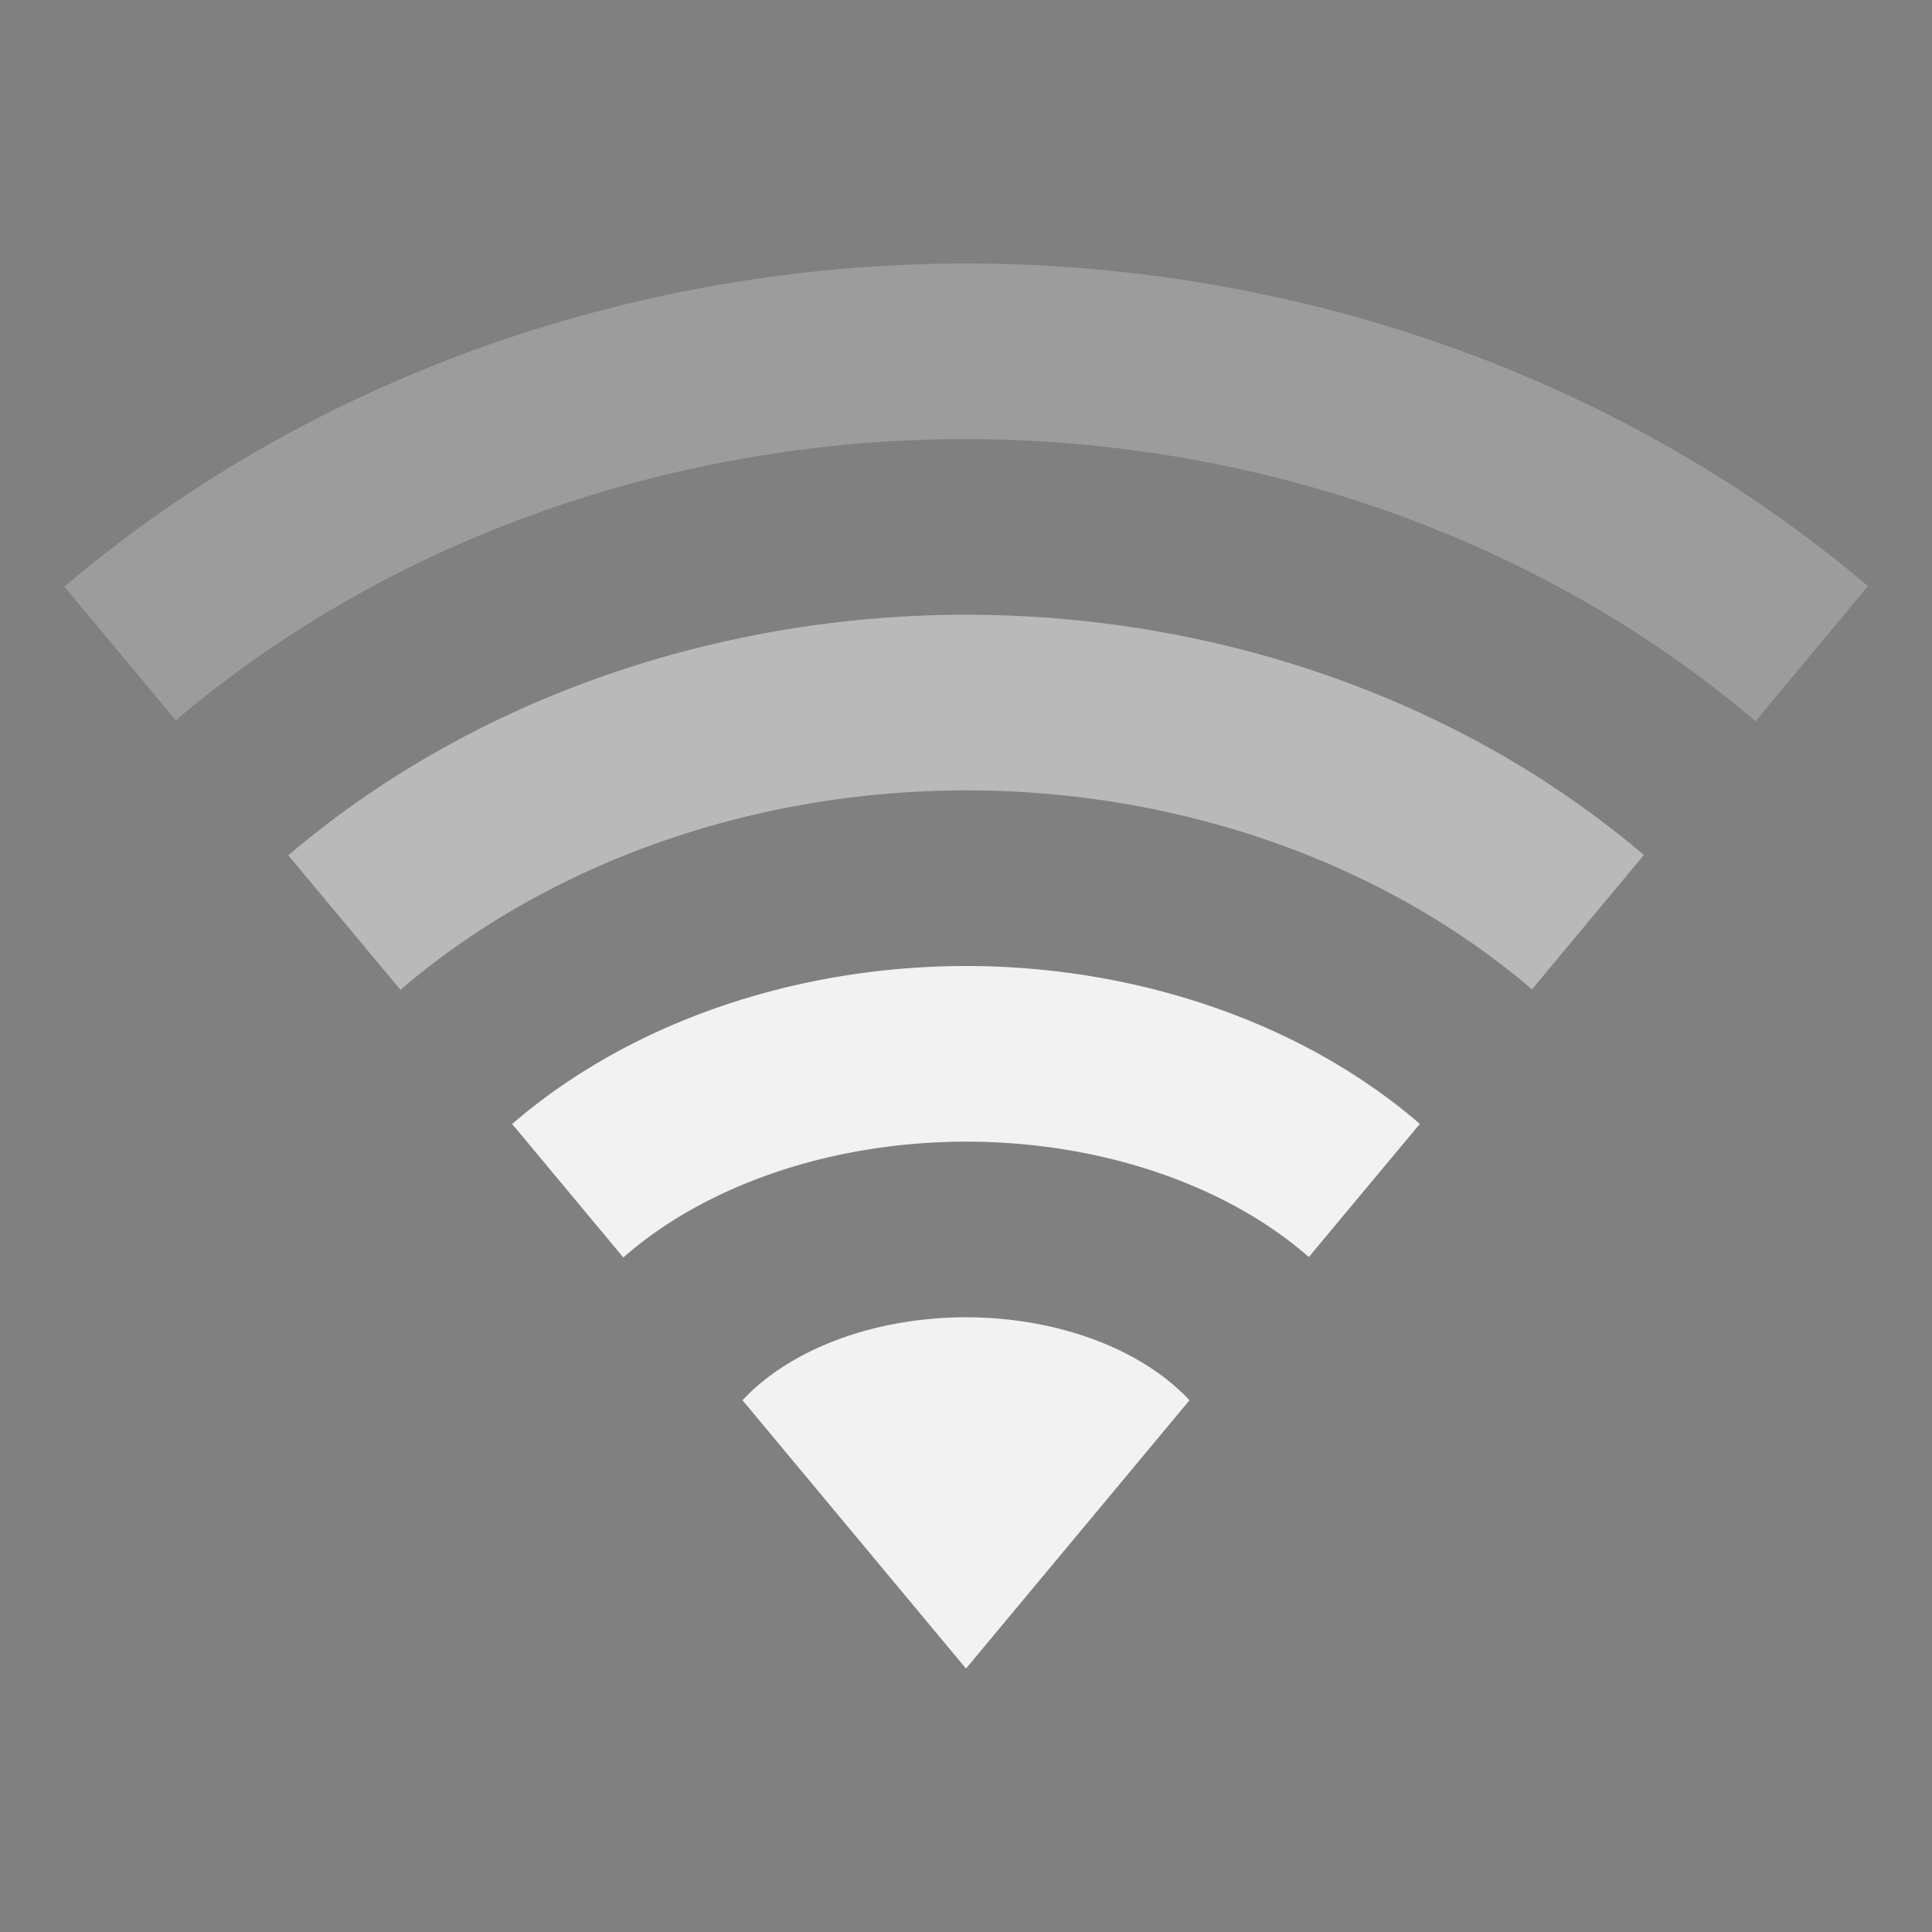 <?xml version="1.0" encoding="UTF-8" standalone="no"?>
<svg
   xmlns:dc="http://purl.org/dc/elements/1.1/"
   xmlns:cc="http://creativecommons.org/ns#"
   xmlns:rdf="http://www.w3.org/1999/02/22-rdf-syntax-ns#"
   xmlns:svg="http://www.w3.org/2000/svg"
   xmlns="http://www.w3.org/2000/svg"
   xmlns:sodipodi="http://sodipodi.sourceforge.net/DTD/sodipodi-0.dtd"
   xmlns:inkscape="http://www.inkscape.org/namespaces/inkscape"
   width="22"
   viewBox="0 0 22 22"
   height="22"
   id="svg2"
   version="1.1"
   inkscape:version="0.91+devel r"
   sodipodi:docname="nm-signal-50.svg">
  <rect x="0" y="0" width="22" height="22" fill="#808080" stroke="none"/>
  <defs
     id="defs18" />
  <sodipodi:namedview
     pagecolor="#ffffff"
     bordercolor="#666666"
     borderopacity="1"
     objecttolerance="10"
     gridtolerance="10000"
     guidetolerance="10"
     inkscape:pageopacity="0"
     inkscape:pageshadow="2"
     inkscape:window-width="1366"
     inkscape:window-height="670"
     id="namedview16"
     showgrid="true"
     inkscape:showpageshadow="false"
     borderlayer="true"
     inkscape:zoom="21.454546"
     inkscape:cx="11.253794"
     inkscape:cy="11.153105"
     inkscape:window-x="-4"
     inkscape:window-y="29"
     inkscape:window-maximized="1"
     inkscape:current-layer="svg2"
     fit-margin-top="0"
     fit-margin-left="0"
     fit-margin-right="0"
     fit-margin-bottom="0">
    <inkscape:grid
       type="xygrid"
       id="grid4149"
       originx="0"
       originy="0"
       empspacing="2" />
    <sodipodi:guide
       position="-1,23"
       orientation="22,0"
       id="guide4155" />
    <sodipodi:guide
       position="23,-1"
       orientation="0,22"
       id="guide4157" />
    <sodipodi:guide
       position="23,-1"
       orientation="-22,0"
       id="guide4159" />
    <sodipodi:guide
       position="-1,23"
       orientation="0,-22"
       id="guide4161" />
    <sodipodi:guide
       position="3,19"
       orientation="16,0"
       id="guide4163" />
    <sodipodi:guide
       position="3,3"
       orientation="0,16"
       id="guide4165" />
    <sodipodi:guide
       position="19,3"
       orientation="-16,0"
       id="guide4167" />
    <sodipodi:guide
       position="19,19"
       orientation="0,-16"
       id="guide4169" />
    <sodipodi:guide
       position="11,3"
       orientation="-12,-10"
       id="guide4164" />
    <sodipodi:guide
       position="1,16"
       orientation="0,19"
       id="guide4166" />
    <sodipodi:guide
       position="20,16"
       orientation="0,1"
       id="guide4168" />
    <sodipodi:guide
       position="11,3"
       orientation="12,-10"
       id="guide4170" />
  </sodipodi:namedview>
  <rect
     style="color:#000000;clip-rule:nonzero;display:inline;overflow:visible;visibility:visible;opacity:1;isolation:auto;mix-blend-mode:normal;color-interpolation:sRGB;color-interpolation-filters:linearRGB;solid-color:#000000;solid-opacity:1;fill:#f2f2f2;fill-opacity:1;fill-rule:nonzero;stroke:none;stroke-width:1;stroke-linecap:butt;stroke-linejoin:miter;stroke-miterlimit:4;stroke-dasharray:none;stroke-dashoffset:0;stroke-opacity:1;color-rendering:auto;image-rendering:auto;shape-rendering:auto;text-rendering:auto;enable-background:accumulate"
     id="rect4147-8"
     width="2"
     height="2"
     x="-3"
     y="-1" />
  <path
     style="opacity:0.25;fill:#f2f2f2;fill-opacity:1;stroke:none;stroke-width:14.23;stroke-linecap:round;stroke-linejoin:miter;stroke-miterlimit:4;stroke-dasharray:none;stroke-opacity:0.299"
     d="M 11,3 A 15,13.5 0 0 0 0.732,6.68 L 2.002,8.203 A 13,11.5 0 0 1 11,5 13,11.5 0 0 1 19.99,8.213 l 1.281,-1.539 A 15,13.5 0 0 0 11,3 Z"
     id="circle4172"
     inkscape:connector-curvature="0" />
  <path
     style="opacity:0.5;fill:#f2f2f2;fill-opacity:1;stroke:none;stroke-width:11.897;stroke-linecap:round;stroke-linejoin:miter;stroke-miterlimit:4;stroke-dasharray:none;stroke-opacity:0.299"
     d="M 11,7 A 11,9.5 0 0 0 3.283,9.74 l 1.277,1.531 A 9,7.5 0 0 1 11,9 9,7.5 0 0 1 17.445,11.266 L 18.719,9.736 A 11,9.5 0 0 0 11,7 Z"
     id="path4177"
     inkscape:connector-curvature="0" />
  <path
     style="opacity:1;fill:#f2f2f2;fill-opacity:1;stroke:none;stroke-width:8.985;stroke-linecap:round;stroke-linejoin:miter;stroke-miterlimit:4;stroke-dasharray:none;stroke-opacity:0.299"
     d="m 11,11 a 7,5.5 0 0 0 -5.168,1.799 l 1.266,1.52 A 5,3.5 0 0 1 11,13 a 5,3.5 0 0 1 3.904,1.314 l 1.264,-1.516 A 7,5.5 0 0 0 11,11 Z"
     id="path4190"
     inkscape:connector-curvature="0" />
  <path
     style="opacity:1;fill:#f2f2f2;fill-opacity:1;stroke:none;stroke-width:5.261;stroke-linecap:round;stroke-linejoin:miter;stroke-miterlimit:4;stroke-dasharray:none;stroke-opacity:0.299"
     d="M 11,15 A 3,2 0 0 0 8.455,15.945 L 11,19 13.545,15.945 A 3,2 0 0 0 11,15 Z"
     id="path4210"
     inkscape:connector-curvature="0" />
  <path
     style="fill:#f2f2f2;fill-opacity:1;fill-rule:evenodd;stroke:#000000;stroke-width:1px;stroke-linecap:butt;stroke-linejoin:miter;stroke-opacity:1"
     d="M 11,19 Z"
     id="path4216"
     inkscape:connector-curvature="0" />
</svg>

